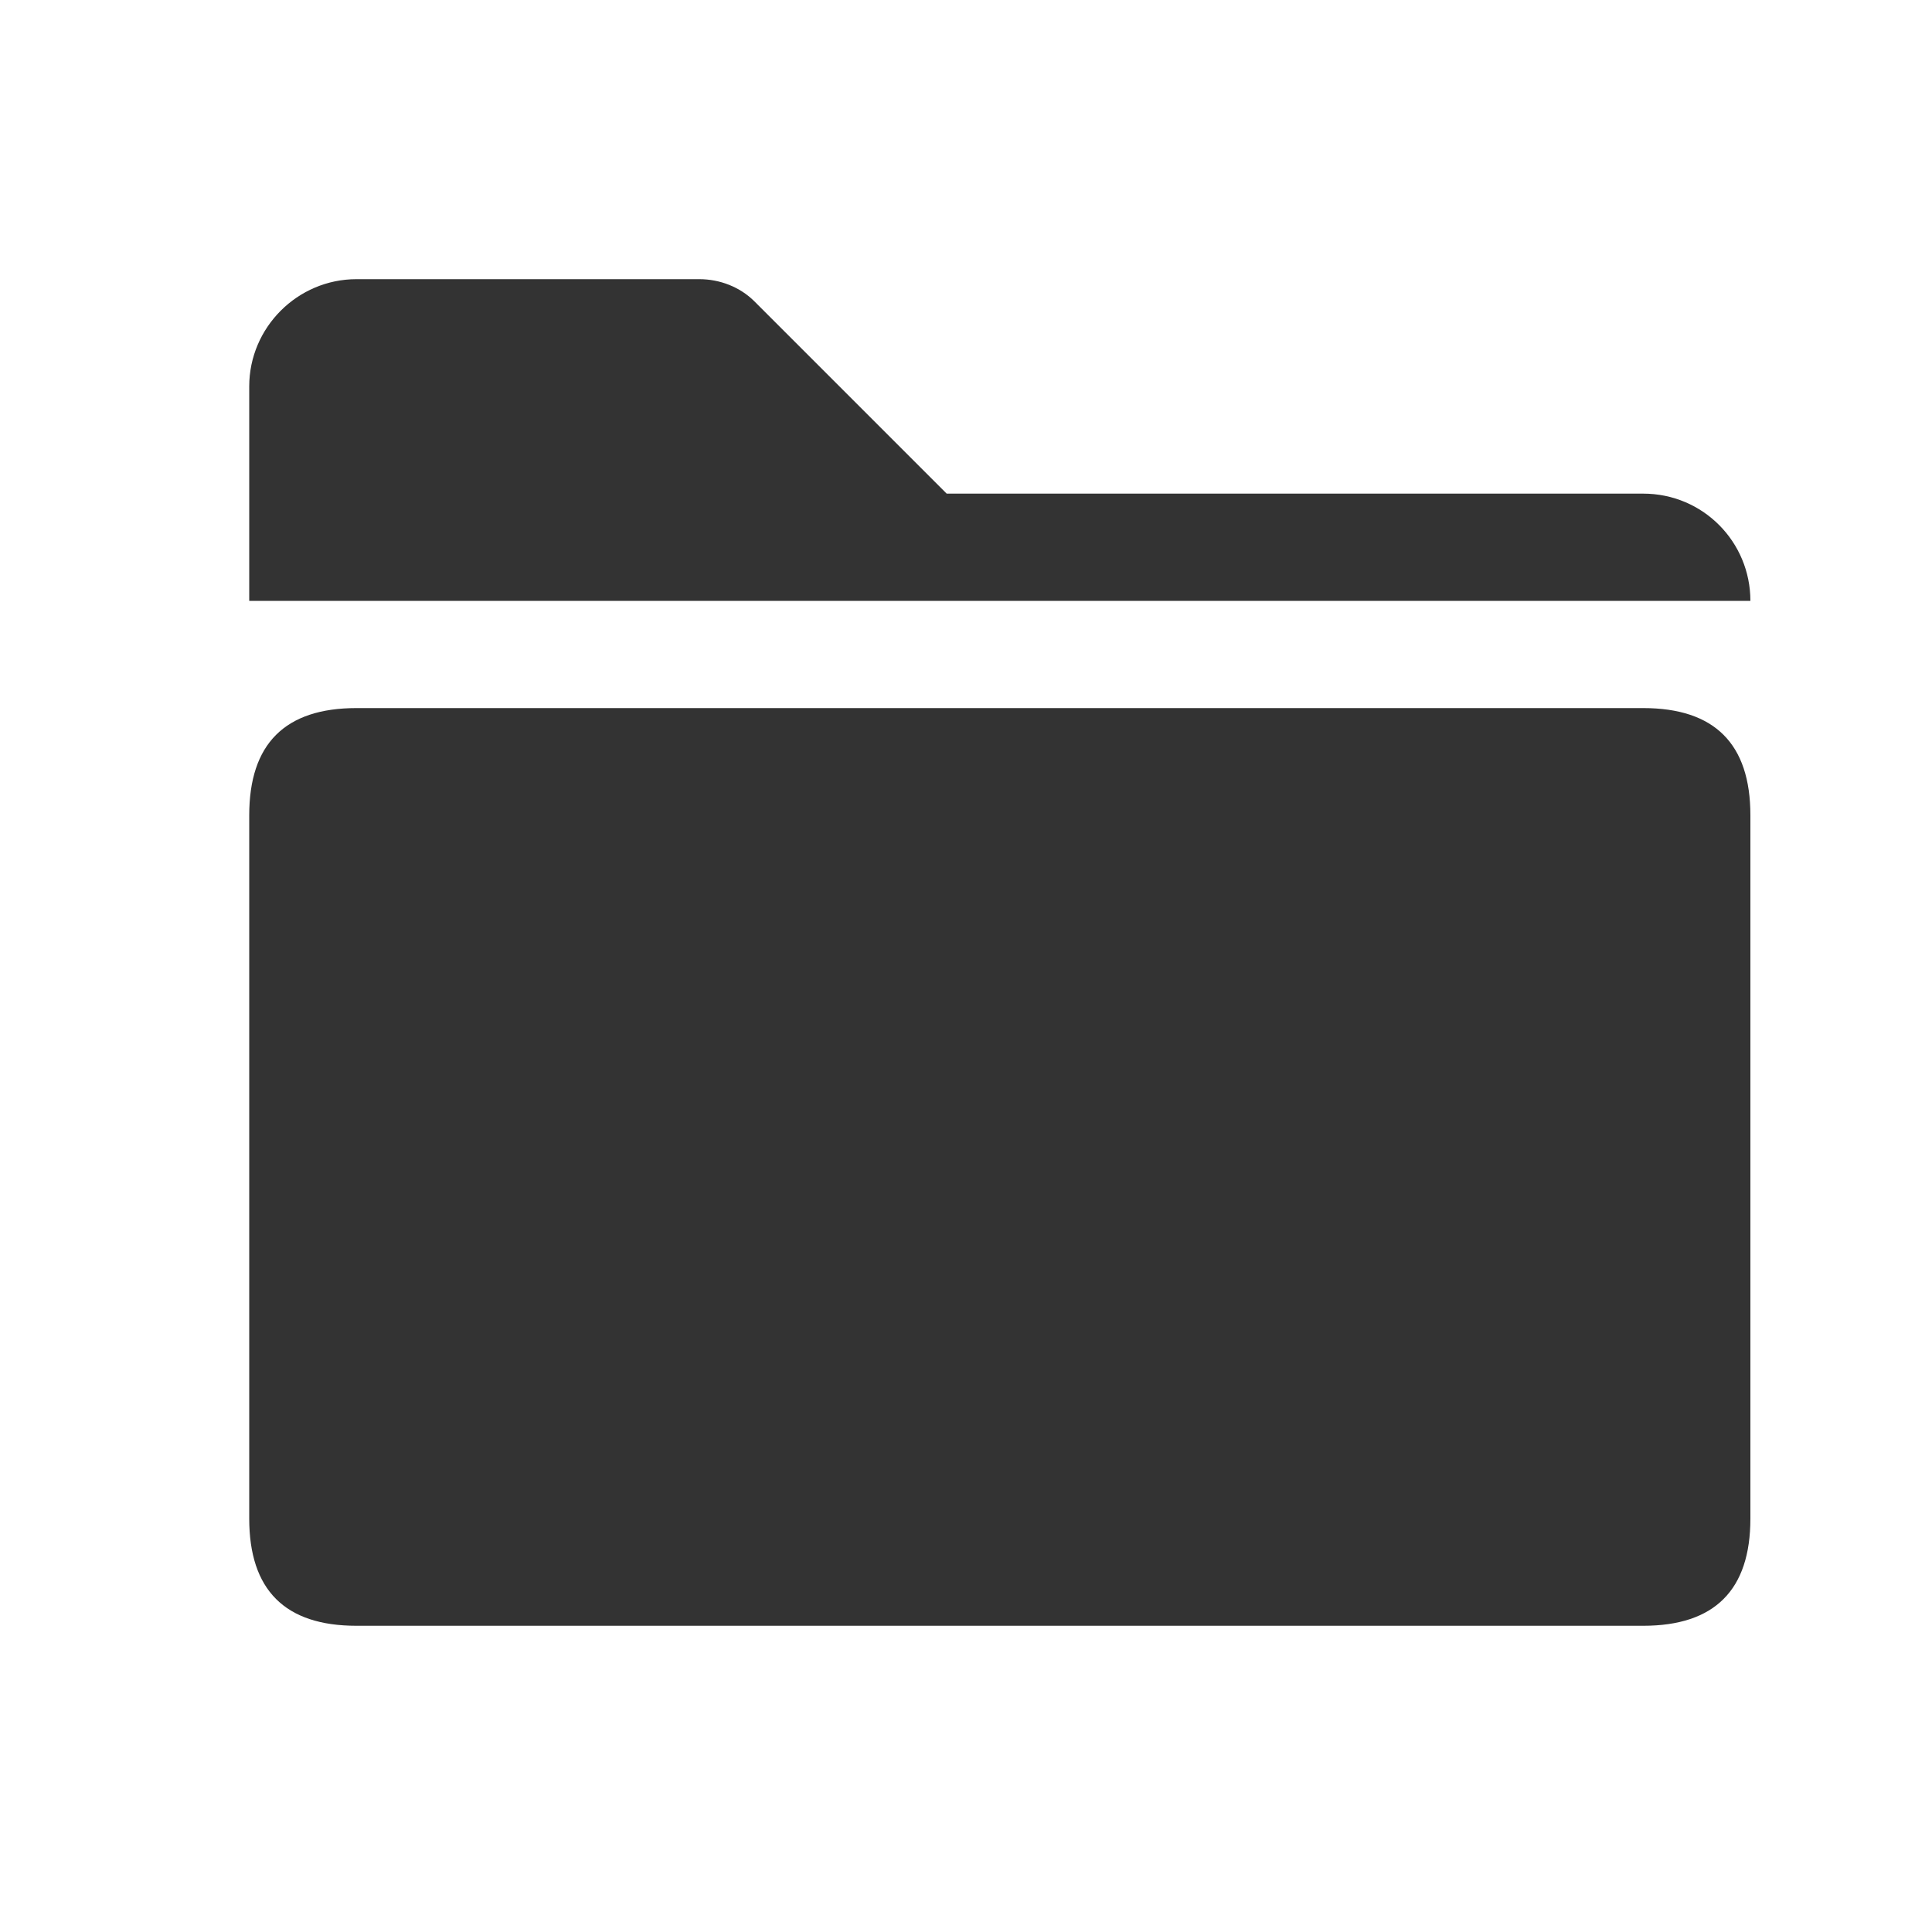 <?xml version="1.0" encoding="utf-8"?>
<!-- Generator: Adobe Illustrator 24.2.1, SVG Export Plug-In . SVG Version: 6.00 Build 0)  -->
<svg version="1.1" id="图层_2" xmlns="http://www.w3.org/2000/svg" xmlns:xlink="http://www.w3.org/1999/xlink" x="0px" y="0px"
	 viewBox="0 0 200 200" enable-background="new 0 0 200 200" xml:space="preserve">
<g>
	<path fill="#333333" d="M181.2,62.2H25.8V40c0-6.1,5-11.1,11.1-11.1l0,0h35.5c2.1,0,4.2,0.8,5.7,2.3L98,51.1h72.1
		C176.3,51.1,181.2,56.1,181.2,62.2z"/>
	<path fill="#333333" d="M36.9,73.3h133.2c7.4,0,11.1,3.7,11.1,11.1v72.8c0,7.4-3.7,11.1-11.1,11.1H36.9c-7.4,0-11.1-3.7-11.1-11.1
		V84.4C25.8,77,29.5,73.3,36.9,73.3L36.9,73.3z"/>
</g>
</svg>
